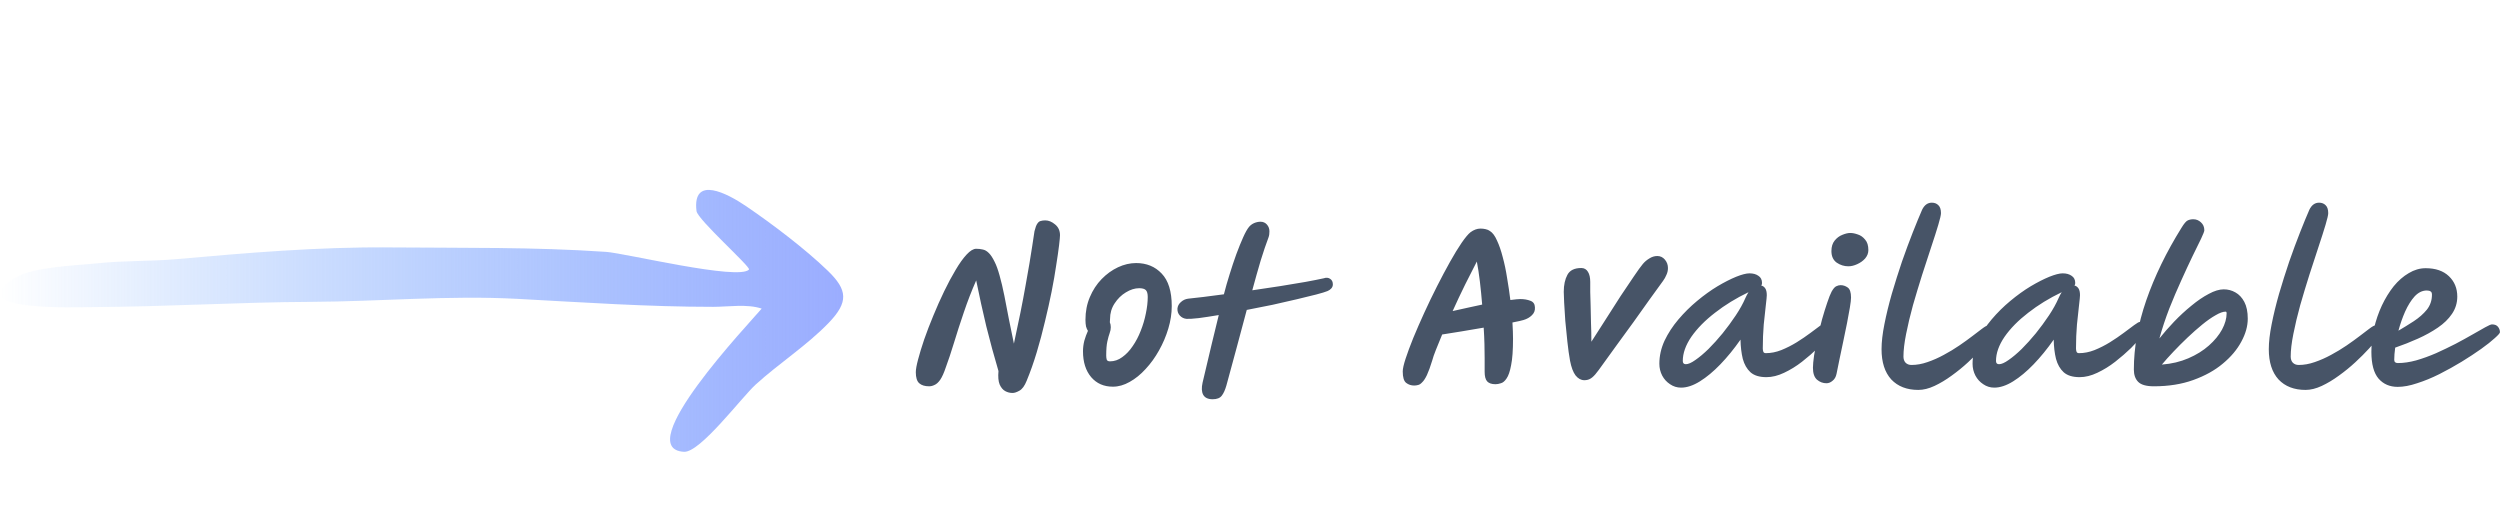 <svg width="210" height="43" viewBox="0 0 210 43" fill="none" xmlns="http://www.w3.org/2000/svg">
<path d="M85.056 33.009C84.832 33.009 84.624 32.956 84.432 32.849C84.24 32.742 84.085 32.556 83.968 32.289C83.861 32.023 83.829 31.649 83.872 31.169C83.499 29.91 83.157 28.657 82.848 27.409C82.549 26.161 82.267 24.876 82 23.553C81.616 24.428 81.269 25.324 80.96 26.241C80.651 27.148 80.373 28.006 80.128 28.817C79.883 29.617 79.659 30.289 79.456 30.833C79.296 31.313 79.136 31.671 78.976 31.905C78.816 32.129 78.656 32.273 78.496 32.337C78.347 32.412 78.197 32.449 78.048 32.449C77.685 32.449 77.408 32.364 77.216 32.193C77.024 32.023 76.928 31.713 76.928 31.265C76.928 31.03 76.992 30.673 77.12 30.193C77.248 29.703 77.419 29.142 77.632 28.513C77.856 27.873 78.112 27.206 78.4 26.513C78.688 25.809 78.992 25.127 79.312 24.465C79.632 23.804 79.952 23.206 80.272 22.673C80.592 22.129 80.901 21.697 81.2 21.377C81.499 21.057 81.765 20.897 82 20.897C82.203 20.897 82.389 20.919 82.56 20.961C82.731 20.993 82.896 21.089 83.056 21.249C83.216 21.398 83.381 21.649 83.552 22.001C83.691 22.268 83.829 22.652 83.968 23.153C84.107 23.644 84.24 24.209 84.368 24.849C84.496 25.479 84.624 26.14 84.752 26.833C84.891 27.526 85.029 28.204 85.168 28.865C85.573 27.02 85.899 25.398 86.144 24.001C86.4 22.593 86.587 21.489 86.704 20.689C86.821 19.889 86.885 19.468 86.896 19.425C86.971 19.116 87.051 18.902 87.136 18.785C87.221 18.657 87.317 18.582 87.424 18.561C87.531 18.529 87.653 18.513 87.792 18.513C87.803 18.513 87.808 18.513 87.808 18.513C88.085 18.513 88.357 18.625 88.624 18.849C88.901 19.073 89.04 19.377 89.04 19.761C89.04 19.889 89.013 20.177 88.96 20.625C88.907 21.062 88.827 21.617 88.72 22.289C88.624 22.951 88.496 23.686 88.336 24.497C88.176 25.297 87.989 26.134 87.776 27.009C87.573 27.873 87.344 28.732 87.088 29.585C86.832 30.439 86.549 31.238 86.24 31.985C86.069 32.412 85.867 32.689 85.632 32.817C85.408 32.945 85.216 33.009 85.056 33.009ZM93.483 32.481C92.725 32.481 92.117 32.215 91.659 31.681C91.2 31.137 90.971 30.412 90.971 29.505C90.971 29.217 91.008 28.924 91.082 28.625C91.168 28.326 91.269 28.049 91.386 27.793C91.323 27.697 91.269 27.575 91.227 27.425C91.195 27.265 91.178 27.078 91.178 26.865C91.178 26.172 91.301 25.537 91.546 24.961C91.792 24.375 92.123 23.868 92.538 23.441C92.954 23.015 93.413 22.684 93.915 22.449C94.416 22.215 94.922 22.097 95.434 22.097C96.309 22.097 97.024 22.39 97.579 22.977C98.144 23.564 98.427 24.476 98.427 25.713C98.427 26.332 98.331 26.961 98.138 27.601C97.947 28.241 97.685 28.855 97.355 29.441C97.034 30.017 96.661 30.535 96.234 30.993C95.819 31.452 95.371 31.814 94.891 32.081C94.421 32.348 93.952 32.481 93.483 32.481ZM93.227 27.073C93.28 27.191 93.306 27.329 93.306 27.489C93.306 27.649 93.275 27.814 93.21 27.985C93.147 28.156 93.082 28.385 93.019 28.673C92.954 28.951 92.922 29.351 92.922 29.873C92.922 30.012 92.939 30.129 92.971 30.225C93.013 30.311 93.104 30.353 93.243 30.353C93.605 30.353 93.947 30.236 94.266 30.001C94.597 29.767 94.891 29.457 95.147 29.073C95.413 28.689 95.637 28.262 95.819 27.793C96.01 27.313 96.154 26.828 96.251 26.337C96.357 25.836 96.41 25.372 96.41 24.945C96.41 24.668 96.357 24.476 96.251 24.369C96.144 24.262 95.957 24.209 95.691 24.209C95.328 24.209 94.954 24.326 94.57 24.561C94.197 24.785 93.882 25.095 93.626 25.489C93.371 25.873 93.243 26.311 93.243 26.801C93.243 26.897 93.237 26.988 93.227 27.073ZM111.96 23.889C111.96 24.017 111.917 24.129 111.832 24.225C111.746 24.321 111.64 24.396 111.512 24.449C111.33 24.524 111.016 24.62 110.568 24.737C110.12 24.855 109.576 24.988 108.936 25.137C108.306 25.287 107.629 25.441 106.904 25.601C106.178 25.75 105.453 25.895 104.728 26.033C104.45 27.057 104.168 28.113 103.88 29.201C103.592 30.279 103.304 31.34 103.016 32.385C102.909 32.758 102.781 33.041 102.632 33.233C102.482 33.436 102.226 33.537 101.864 33.537C101.469 33.537 101.202 33.409 101.064 33.153C100.936 32.908 100.92 32.572 101.016 32.145C101.293 30.983 101.549 29.9 101.784 28.897C102.029 27.895 102.226 27.084 102.376 26.465C101.736 26.572 101.176 26.657 100.696 26.721C100.216 26.774 99.874 26.796 99.672 26.785C99.448 26.764 99.261 26.673 99.112 26.513C98.962 26.353 98.893 26.156 98.904 25.921C98.925 25.708 99.021 25.526 99.192 25.377C99.362 25.217 99.565 25.121 99.8 25.089C100.13 25.057 100.557 25.009 101.08 24.945C101.602 24.881 102.178 24.806 102.808 24.721C102.946 24.177 103.106 23.617 103.288 23.041C103.469 22.454 103.656 21.895 103.848 21.361C104.05 20.817 104.242 20.343 104.424 19.937C104.605 19.532 104.77 19.238 104.92 19.057C105.037 18.919 105.181 18.812 105.352 18.737C105.533 18.663 105.709 18.625 105.88 18.625C106.104 18.625 106.285 18.705 106.424 18.865C106.562 19.025 106.632 19.212 106.632 19.425C106.632 19.511 106.626 19.601 106.616 19.697C106.605 19.782 106.584 19.868 106.552 19.953C106.349 20.486 106.13 21.132 105.896 21.889C105.672 22.646 105.437 23.479 105.192 24.385C105.992 24.268 106.776 24.151 107.544 24.033C108.322 23.905 109.026 23.788 109.656 23.681C110.296 23.564 110.808 23.462 111.192 23.377C111.405 23.302 111.586 23.319 111.736 23.425C111.885 23.521 111.96 23.676 111.96 23.889ZM118.79 32.385C118.534 32.385 118.31 32.31 118.118 32.161C117.926 32.012 117.83 31.692 117.83 31.201C117.83 30.977 117.91 30.62 118.07 30.129C118.23 29.639 118.443 29.062 118.71 28.401C118.987 27.729 119.297 27.02 119.638 26.273C119.979 25.526 120.337 24.785 120.71 24.049C121.083 23.313 121.446 22.631 121.798 22.001C122.15 21.372 122.475 20.838 122.774 20.401C123.083 19.953 123.334 19.654 123.526 19.505C123.803 19.302 124.081 19.201 124.358 19.201C124.507 19.201 124.651 19.217 124.79 19.249C124.939 19.281 125.062 19.334 125.158 19.409C125.382 19.548 125.579 19.814 125.75 20.209C125.931 20.593 126.091 21.057 126.23 21.601C126.379 22.145 126.502 22.732 126.598 23.361C126.705 23.98 126.795 24.593 126.87 25.201C127.275 25.148 127.553 25.121 127.702 25.121C128.022 25.121 128.305 25.169 128.55 25.265C128.795 25.351 128.923 25.532 128.934 25.809C128.955 26.076 128.87 26.3 128.678 26.481C128.497 26.663 128.262 26.796 127.974 26.881C127.846 26.924 127.537 26.993 127.046 27.089C127.078 27.633 127.094 28.092 127.094 28.465C127.094 29.415 127.041 30.151 126.934 30.673C126.838 31.196 126.71 31.569 126.55 31.793C126.401 32.017 126.241 32.151 126.07 32.193C125.91 32.246 125.766 32.273 125.638 32.273C125.627 32.273 125.617 32.273 125.606 32.273C125.297 32.273 125.067 32.193 124.918 32.033C124.779 31.873 124.71 31.607 124.71 31.233V30.097C124.71 29.745 124.705 29.351 124.694 28.913C124.683 28.476 124.662 28.012 124.63 27.521C124.001 27.628 123.371 27.735 122.742 27.841C122.123 27.937 121.59 28.023 121.142 28.097C120.939 28.577 120.763 29.009 120.614 29.393C120.465 29.767 120.363 30.06 120.31 30.273C120.15 30.796 120.001 31.206 119.862 31.505C119.723 31.793 119.59 31.996 119.462 32.113C119.345 32.241 119.233 32.316 119.126 32.337C119.019 32.369 118.907 32.385 118.79 32.385ZM122.022 26.129C122.47 26.023 122.902 25.927 123.318 25.841C123.734 25.745 124.129 25.66 124.502 25.585C124.449 24.924 124.385 24.279 124.31 23.649C124.235 23.02 124.15 22.46 124.054 21.969C123.777 22.503 123.451 23.142 123.078 23.889C122.715 24.625 122.363 25.372 122.022 26.129ZM133.084 31.937C132.807 31.937 132.562 31.804 132.348 31.537C132.146 31.27 131.991 30.86 131.884 30.305C131.799 29.836 131.724 29.302 131.66 28.705C131.596 28.108 131.538 27.521 131.484 26.945C131.442 26.358 131.41 25.846 131.388 25.409C131.367 24.972 131.356 24.673 131.356 24.513C131.356 23.937 131.458 23.462 131.66 23.089C131.863 22.705 132.252 22.513 132.828 22.513C133.074 22.513 133.26 22.62 133.388 22.833C133.516 23.036 133.58 23.319 133.58 23.681C133.58 23.905 133.58 24.188 133.58 24.529C133.591 24.86 133.602 25.233 133.612 25.649C133.623 26.108 133.634 26.604 133.644 27.137C133.666 27.66 133.676 28.183 133.676 28.705C134.05 28.119 134.45 27.494 134.876 26.833C135.303 26.161 135.719 25.511 136.124 24.881C136.54 24.252 136.914 23.697 137.244 23.217C137.575 22.727 137.826 22.38 137.996 22.177C138.146 21.996 138.327 21.841 138.54 21.713C138.754 21.575 138.978 21.505 139.212 21.505C139.468 21.505 139.682 21.607 139.852 21.809C140.023 22.012 140.108 22.247 140.108 22.513C140.108 22.716 140.066 22.908 139.98 23.089C139.906 23.27 139.81 23.441 139.692 23.601C139.372 24.049 138.994 24.572 138.556 25.169C138.13 25.767 137.682 26.396 137.212 27.057C136.743 27.708 136.284 28.337 135.836 28.945C135.399 29.553 135.01 30.092 134.668 30.561C134.391 30.956 134.167 31.255 133.996 31.457C133.826 31.649 133.671 31.777 133.532 31.841C133.404 31.905 133.255 31.937 133.084 31.937ZM141.21 32.561C140.869 32.561 140.56 32.465 140.282 32.273C140.005 32.092 139.786 31.852 139.626 31.553C139.466 31.244 139.386 30.913 139.386 30.561C139.386 29.9 139.53 29.255 139.818 28.625C140.117 27.996 140.506 27.398 140.986 26.833C141.466 26.268 141.989 25.75 142.554 25.281C143.13 24.801 143.701 24.39 144.266 24.049C144.842 23.708 145.365 23.441 145.834 23.249C146.314 23.057 146.688 22.961 146.954 22.961C147.264 22.961 147.514 23.03 147.706 23.169C147.909 23.297 148.01 23.5 148.01 23.777C148.01 23.863 147.989 23.932 147.946 23.985C148.085 24.017 148.197 24.097 148.282 24.225C148.368 24.353 148.41 24.545 148.41 24.801C148.41 24.908 148.384 25.185 148.33 25.633C148.277 26.081 148.218 26.625 148.154 27.265C148.101 27.905 148.074 28.572 148.074 29.265C148.074 29.372 148.09 29.468 148.122 29.553C148.154 29.628 148.224 29.665 148.33 29.665C148.757 29.665 149.189 29.58 149.626 29.409C150.074 29.228 150.506 29.009 150.922 28.753C151.349 28.486 151.733 28.225 152.074 27.969C152.426 27.703 152.72 27.484 152.954 27.313C153.2 27.132 153.36 27.041 153.434 27.041C153.797 27.041 153.978 27.223 153.978 27.585C153.978 27.681 153.861 27.884 153.626 28.193C153.402 28.492 153.093 28.838 152.698 29.233C152.304 29.617 151.861 30.001 151.37 30.385C150.89 30.759 150.389 31.068 149.866 31.313C149.354 31.558 148.858 31.681 148.378 31.681C147.792 31.681 147.344 31.543 147.034 31.265C146.736 30.988 146.522 30.614 146.394 30.145C146.277 29.665 146.213 29.127 146.202 28.529C145.658 29.308 145.093 30.001 144.506 30.609C143.93 31.206 143.36 31.681 142.794 32.033C142.229 32.385 141.701 32.561 141.21 32.561ZM146.874 24.545C145.829 25.047 144.89 25.622 144.058 26.273C143.226 26.913 142.565 27.585 142.074 28.289C141.594 28.993 141.354 29.671 141.354 30.321C141.354 30.503 141.44 30.593 141.61 30.593C141.813 30.593 142.08 30.476 142.41 30.241C142.752 30.006 143.12 29.697 143.514 29.313C143.909 28.919 144.304 28.481 144.698 28.001C145.093 27.511 145.461 27.009 145.802 26.497C146.144 25.985 146.416 25.494 146.618 25.025C146.693 24.855 146.778 24.695 146.874 24.545ZM153.423 32.193C153.124 32.193 152.857 32.092 152.623 31.889C152.399 31.686 152.287 31.356 152.287 30.897C152.287 30.652 152.319 30.305 152.383 29.857C152.457 29.409 152.553 28.924 152.671 28.401C152.788 27.868 152.916 27.34 153.055 26.817C153.204 26.294 153.348 25.831 153.487 25.425C153.625 25.009 153.748 24.7 153.855 24.497C153.993 24.252 154.121 24.102 154.239 24.049C154.367 23.985 154.489 23.953 154.607 23.953C154.82 23.953 155.017 24.017 155.199 24.145C155.391 24.273 155.487 24.556 155.487 24.993C155.487 25.164 155.455 25.441 155.391 25.825C155.327 26.198 155.247 26.636 155.151 27.137C155.055 27.639 154.948 28.156 154.831 28.689C154.724 29.223 154.617 29.729 154.511 30.209C154.415 30.678 154.335 31.073 154.271 31.393C154.217 31.66 154.105 31.857 153.935 31.985C153.775 32.124 153.604 32.193 153.423 32.193ZM155.263 22.369C154.911 22.369 154.585 22.268 154.287 22.065C153.988 21.852 153.839 21.526 153.839 21.089C153.839 20.727 153.929 20.433 154.111 20.209C154.292 19.985 154.505 19.825 154.751 19.729C155.007 19.622 155.231 19.569 155.423 19.569C155.615 19.569 155.828 19.612 156.063 19.697C156.297 19.772 156.5 19.916 156.671 20.129C156.852 20.332 156.943 20.625 156.943 21.009C156.943 21.265 156.852 21.5 156.671 21.713C156.489 21.916 156.265 22.076 155.999 22.193C155.743 22.311 155.497 22.369 155.263 22.369ZM161.138 32.753C160.178 32.753 159.421 32.46 158.866 31.873C158.322 31.276 158.05 30.428 158.05 29.329C158.05 28.732 158.13 28.033 158.29 27.233C158.45 26.422 158.658 25.569 158.914 24.673C159.181 23.767 159.464 22.87 159.762 21.985C160.072 21.1 160.376 20.279 160.674 19.521C160.973 18.764 161.234 18.129 161.458 17.617C161.65 17.223 161.922 17.025 162.274 17.025C162.498 17.025 162.68 17.095 162.818 17.233C162.968 17.372 163.042 17.596 163.042 17.905C163.042 18.055 162.968 18.38 162.818 18.881C162.669 19.383 162.472 20.001 162.226 20.737C161.992 21.462 161.736 22.247 161.458 23.089C161.192 23.932 160.936 24.78 160.69 25.633C160.456 26.486 160.264 27.292 160.114 28.049C159.965 28.796 159.89 29.43 159.89 29.953C159.89 30.166 159.949 30.337 160.066 30.465C160.194 30.593 160.36 30.657 160.562 30.657C161 30.657 161.448 30.577 161.906 30.417C162.376 30.257 162.834 30.055 163.282 29.809C163.741 29.564 164.173 29.302 164.578 29.025C164.984 28.748 165.346 28.486 165.666 28.241C165.997 27.985 166.264 27.782 166.466 27.633C166.733 27.43 166.914 27.329 167.01 27.329C167.373 27.329 167.554 27.505 167.554 27.857C167.554 27.942 167.448 28.119 167.234 28.385C167.053 28.62 166.797 28.919 166.466 29.281C166.136 29.644 165.752 30.028 165.314 30.433C164.888 30.828 164.429 31.201 163.938 31.553C163.458 31.905 162.978 32.193 162.498 32.417C162.018 32.641 161.565 32.753 161.138 32.753ZM167.52 32.561C167.178 32.561 166.869 32.465 166.592 32.273C166.314 32.092 166.096 31.852 165.936 31.553C165.776 31.244 165.696 30.913 165.696 30.561C165.696 29.9 165.84 29.255 166.128 28.625C166.426 27.996 166.816 27.398 167.296 26.833C167.776 26.268 168.298 25.75 168.864 25.281C169.44 24.801 170.01 24.39 170.576 24.049C171.152 23.708 171.674 23.441 172.144 23.249C172.624 23.057 172.997 22.961 173.264 22.961C173.573 22.961 173.824 23.03 174.016 23.169C174.218 23.297 174.32 23.5 174.32 23.777C174.32 23.863 174.298 23.932 174.256 23.985C174.394 24.017 174.506 24.097 174.592 24.225C174.677 24.353 174.72 24.545 174.72 24.801C174.72 24.908 174.693 25.185 174.64 25.633C174.586 26.081 174.528 26.625 174.464 27.265C174.41 27.905 174.384 28.572 174.384 29.265C174.384 29.372 174.4 29.468 174.432 29.553C174.464 29.628 174.533 29.665 174.64 29.665C175.066 29.665 175.498 29.58 175.936 29.409C176.384 29.228 176.816 29.009 177.232 28.753C177.658 28.486 178.042 28.225 178.384 27.969C178.736 27.703 179.029 27.484 179.264 27.313C179.509 27.132 179.669 27.041 179.744 27.041C180.106 27.041 180.288 27.223 180.288 27.585C180.288 27.681 180.17 27.884 179.936 28.193C179.712 28.492 179.402 28.838 179.008 29.233C178.613 29.617 178.17 30.001 177.68 30.385C177.2 30.759 176.698 31.068 176.176 31.313C175.664 31.558 175.168 31.681 174.688 31.681C174.101 31.681 173.653 31.543 173.344 31.265C173.045 30.988 172.832 30.614 172.704 30.145C172.586 29.665 172.522 29.127 172.512 28.529C171.968 29.308 171.402 30.001 170.816 30.609C170.24 31.206 169.669 31.681 169.104 32.033C168.538 32.385 168.01 32.561 167.52 32.561ZM173.184 24.545C172.138 25.047 171.2 25.622 170.368 26.273C169.536 26.913 168.874 27.585 168.384 28.289C167.904 28.993 167.664 29.671 167.664 30.321C167.664 30.503 167.749 30.593 167.92 30.593C168.122 30.593 168.389 30.476 168.72 30.241C169.061 30.006 169.429 29.697 169.824 29.313C170.218 28.919 170.613 28.481 171.008 28.001C171.402 27.511 171.77 27.009 172.112 26.497C172.453 25.985 172.725 25.494 172.928 25.025C173.002 24.855 173.088 24.695 173.184 24.545ZM180.924 32.449C180.284 32.449 179.841 32.321 179.596 32.065C179.361 31.82 179.244 31.479 179.244 31.041C179.244 29.185 179.59 27.249 180.284 25.233C180.988 23.206 181.974 21.174 183.244 19.137C183.457 18.785 183.633 18.577 183.772 18.513C183.91 18.449 184.065 18.417 184.236 18.417C184.481 18.417 184.694 18.503 184.876 18.673C185.068 18.844 185.164 19.068 185.164 19.345C185.164 19.43 185.073 19.665 184.892 20.049C184.71 20.433 184.47 20.924 184.172 21.521C183.884 22.119 183.569 22.796 183.228 23.553C182.886 24.3 182.55 25.089 182.22 25.921C181.9 26.753 181.622 27.59 181.388 28.433C181.75 27.974 182.161 27.505 182.62 27.025C183.089 26.535 183.574 26.087 184.076 25.681C184.577 25.265 185.062 24.934 185.532 24.689C186.001 24.433 186.422 24.305 186.796 24.305C187.148 24.305 187.473 24.39 187.772 24.561C188.081 24.732 188.332 24.998 188.524 25.361C188.716 25.724 188.812 26.193 188.812 26.769C188.812 27.398 188.63 28.044 188.268 28.705C187.916 29.366 187.398 29.98 186.716 30.545C186.044 31.11 185.217 31.569 184.236 31.921C183.265 32.273 182.161 32.449 180.924 32.449ZM181.596 30.625C182.417 30.561 183.158 30.385 183.82 30.097C184.492 29.809 185.068 29.452 185.548 29.025C186.028 28.599 186.396 28.151 186.652 27.681C186.908 27.201 187.036 26.748 187.036 26.321C187.036 26.225 187.009 26.177 186.956 26.177C186.732 26.177 186.449 26.279 186.108 26.481C185.766 26.673 185.393 26.934 184.988 27.265C184.582 27.596 184.172 27.959 183.756 28.353C183.34 28.748 182.945 29.142 182.572 29.537C182.198 29.932 181.873 30.294 181.596 30.625ZM193.667 32.753C192.707 32.753 191.949 32.46 191.395 31.873C190.851 31.276 190.579 30.428 190.579 29.329C190.579 28.732 190.659 28.033 190.819 27.233C190.979 26.422 191.187 25.569 191.443 24.673C191.709 23.767 191.992 22.87 192.291 21.985C192.6 21.1 192.904 20.279 193.203 19.521C193.501 18.764 193.763 18.129 193.987 17.617C194.179 17.223 194.451 17.025 194.803 17.025C195.027 17.025 195.208 17.095 195.347 17.233C195.496 17.372 195.571 17.596 195.571 17.905C195.571 18.055 195.496 18.38 195.347 18.881C195.197 19.383 195 20.001 194.755 20.737C194.52 21.462 194.264 22.247 193.987 23.089C193.72 23.932 193.464 24.78 193.219 25.633C192.984 26.486 192.792 27.292 192.643 28.049C192.493 28.796 192.419 29.43 192.419 29.953C192.419 30.166 192.477 30.337 192.595 30.465C192.723 30.593 192.888 30.657 193.091 30.657C193.528 30.657 193.976 30.577 194.435 30.417C194.904 30.257 195.363 30.055 195.811 29.809C196.269 29.564 196.701 29.302 197.107 29.025C197.512 28.748 197.875 28.486 198.195 28.241C198.525 27.985 198.792 27.782 198.995 27.633C199.261 27.43 199.443 27.329 199.539 27.329C199.901 27.329 200.083 27.505 200.083 27.857C200.083 27.942 199.976 28.119 199.763 28.385C199.581 28.62 199.325 28.919 198.995 29.281C198.664 29.644 198.28 30.028 197.843 30.433C197.416 30.828 196.957 31.201 196.467 31.553C195.987 31.905 195.507 32.193 195.027 32.417C194.547 32.641 194.093 32.753 193.667 32.753ZM201.404 32.497C200.743 32.497 200.209 32.268 199.804 31.809C199.399 31.34 199.196 30.588 199.196 29.553C199.196 28.892 199.271 28.23 199.42 27.569C199.58 26.897 199.799 26.262 200.076 25.665C200.364 25.057 200.695 24.518 201.068 24.049C201.452 23.58 201.873 23.212 202.332 22.945C202.791 22.668 203.265 22.529 203.756 22.529C204.588 22.529 205.239 22.753 205.708 23.201C206.177 23.649 206.412 24.22 206.412 24.913C206.412 25.447 206.263 25.932 205.964 26.369C205.676 26.796 205.281 27.18 204.78 27.521C204.279 27.863 203.719 28.172 203.1 28.449C202.481 28.727 201.847 28.977 201.196 29.201C201.143 29.585 201.116 29.927 201.116 30.225C201.116 30.407 201.217 30.497 201.42 30.497C201.9 30.497 202.412 30.422 202.956 30.273C203.511 30.113 204.071 29.91 204.636 29.665C205.201 29.409 205.745 29.148 206.268 28.881C206.791 28.604 207.265 28.343 207.692 28.097C208.129 27.841 208.487 27.639 208.764 27.489C209.052 27.329 209.239 27.249 209.324 27.249C209.559 27.249 209.729 27.319 209.836 27.457C209.943 27.596 209.996 27.745 209.996 27.905C209.996 27.98 209.852 28.145 209.564 28.401C209.287 28.657 208.903 28.961 208.412 29.313C207.932 29.654 207.388 30.012 206.78 30.385C206.183 30.748 205.559 31.095 204.908 31.425C204.268 31.745 203.644 32.001 203.036 32.193C202.439 32.396 201.895 32.497 201.404 32.497ZM201.468 27.777C201.905 27.521 202.337 27.255 202.764 26.977C203.201 26.689 203.564 26.369 203.852 26.017C204.14 25.654 204.284 25.233 204.284 24.753C204.284 24.614 204.247 24.524 204.172 24.481C204.097 24.428 203.991 24.401 203.852 24.401C203.479 24.401 203.137 24.567 202.828 24.897C202.529 25.228 202.263 25.654 202.028 26.177C201.804 26.689 201.617 27.223 201.468 27.777Z" fill="#475467"/>
<path d="M59.9 25.775C54.426 25.775 48.917 25.397 43.466 25.104C37.68 24.794 31.908 25.33 26.134 25.356C20.026 25.384 13.939 25.767 7.823 25.795C6.472 25.801 -3.582 26.206 1.352 23.292C2.853 22.406 6.515 22.295 8.209 22.115C10.41 21.881 12.649 21.961 14.857 21.765C20.766 21.24 26.735 20.73 32.683 20.783C38.778 20.837 44.832 20.739 50.906 21.157C52.527 21.269 62.07 23.587 62.915 22.64C63.093 22.441 58.592 18.439 58.507 17.732C58.137 14.665 61.14 16.275 62.675 17.32C64.865 18.812 67.643 20.912 69.54 22.748C71.201 24.356 71.294 25.375 69.603 27.127C67.769 29.028 65.444 30.514 63.487 32.293C62.283 33.386 58.819 38.032 57.452 37.952C52.935 37.688 62.928 27.172 63.98 25.924C62.773 25.512 61.169 25.775 59.9 25.775Z" fill="url(#paint0_linear_8594_1616)"/>
<defs>
<linearGradient id="paint0_linear_8594_1616" x1="70.829" y1="26.953" x2="0" y2="26.953" gradientUnits="userSpaceOnUse">
<stop stop-color="#9BADFF"/>
<stop offset="1" stop-color="#5B9CFC" stop-opacity="0"/>
</linearGradient>
</defs>
</svg>
